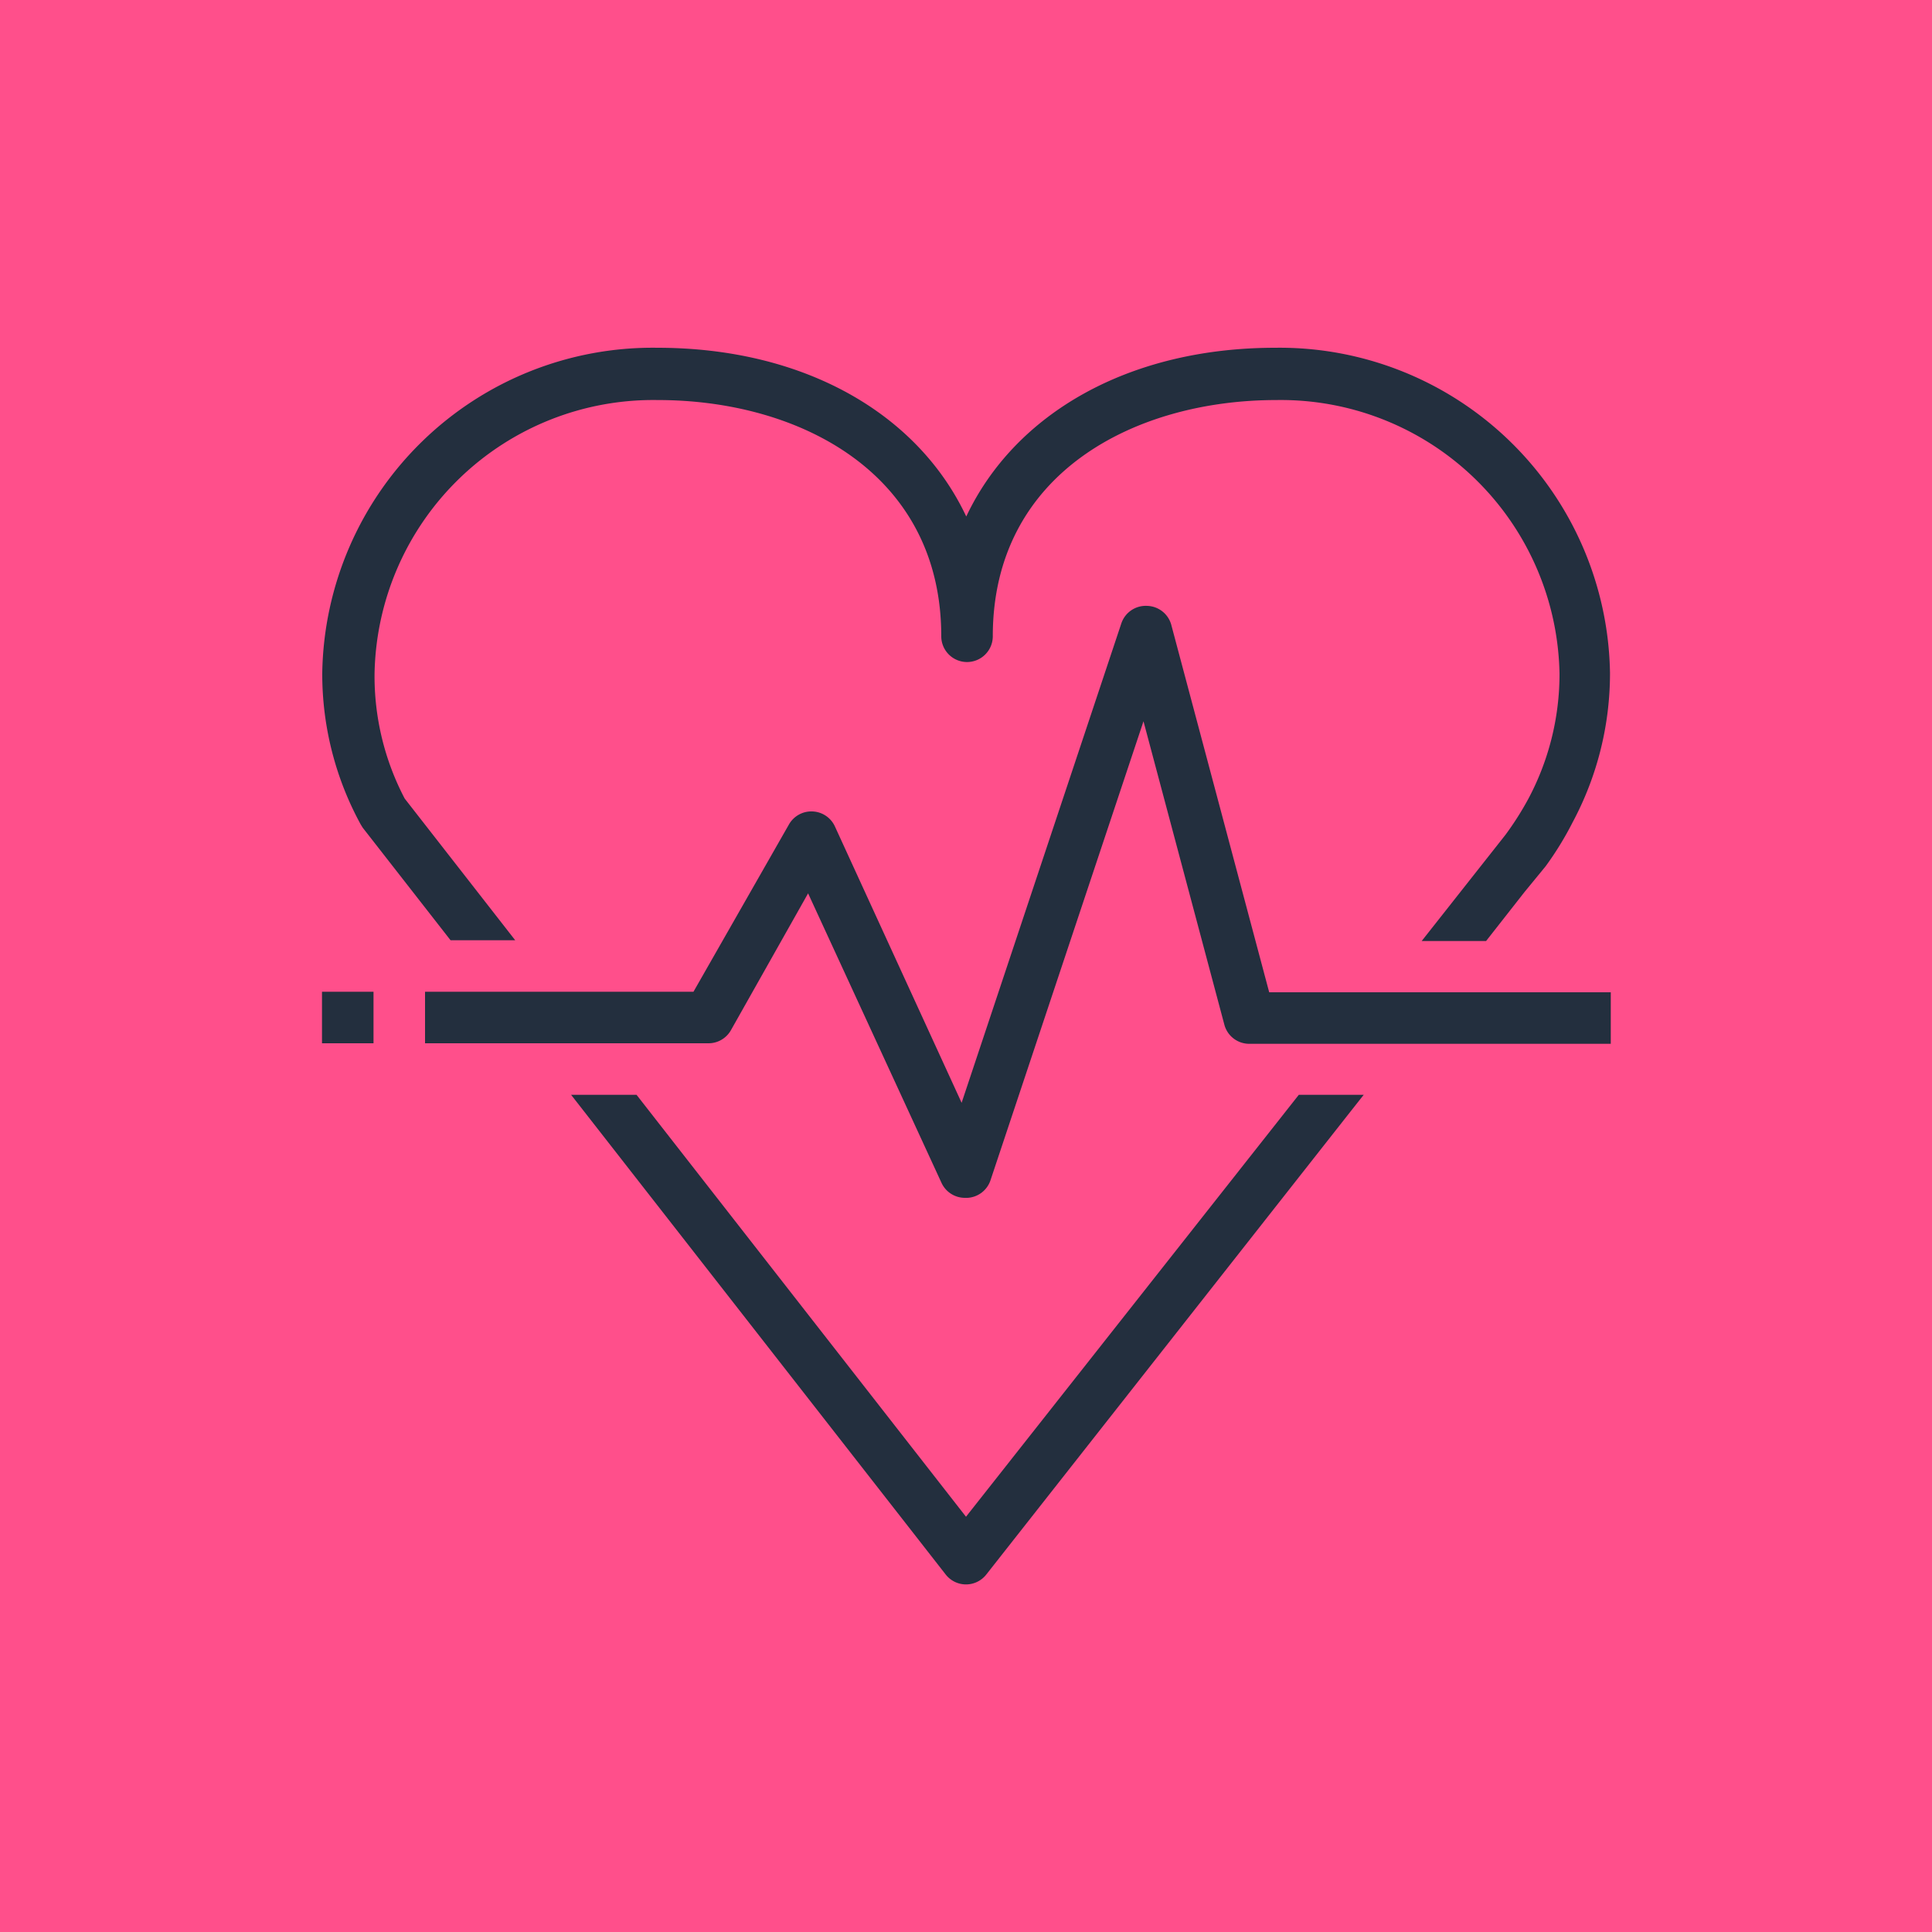 <svg xmlns="http://www.w3.org/2000/svg" viewBox="0 0 75 75"><defs><style>.cls-1{fill:#ff4f8b;}.cls-2{fill:#232f3e;}</style></defs><title>AWS-Personal-Health-Dashboard_dark-bg</title><g id="Reference"><rect id="Pink_Dark_BG" data-name="Pink Dark BG" class="cls-1" width="75" height="75"/><g id="Product_Icon" data-name="Product Icon"><path class="cls-2" d="M37.56,46.5a1,1,0,0,0,.89-.68L44.39,28l3.14,11.78a1,1,0,0,0,1,.74h14v-2H49.27l-3.8-14.26a1,1,0,0,0-.94-.74,1,1,0,0,0-1,.68l-6.2,18.61L32.41,32.08a1,1,0,0,0-.87-.58,1,1,0,0,0-.91.5l-3.71,6.5H16.5v2h11a1,1,0,0,0,.87-.5l3-5.32,5.18,11.24a1,1,0,0,0,.91.58Zm-23.06-8h-2v2h2Zm38.44,4-.49.62-14.16,18a1,1,0,0,1-1.58,0L22.17,42.5h2.54L37.5,58.88,50.42,42.5ZM62.5,26.12a12.25,12.25,0,0,1-1.45,5.8A12.42,12.42,0,0,1,60,33.63l-.82,1-1.49,1.9h-2.5l3.25-4.12a11.74,11.74,0,0,0,.89-1.4,10.29,10.29,0,0,0,1.21-4.86,10.82,10.82,0,0,0-11-10.62c-5.48,0-11,2.83-11,9.17a1,1,0,0,1-2,0c0-6.34-5.52-9.17-11-9.17a10.82,10.82,0,0,0-11,10.62A10.23,10.23,0,0,0,15.71,31L20,36.5H17.49l-3.41-4.37L14,32a12.17,12.17,0,0,1-1.49-5.88,12.83,12.83,0,0,1,13-12.62c5.69,0,10.11,2.54,12,6.55,1.89-4,6.31-6.55,12-6.55A12.83,12.83,0,0,1,62.5,26.12Z"/></g></g></svg>